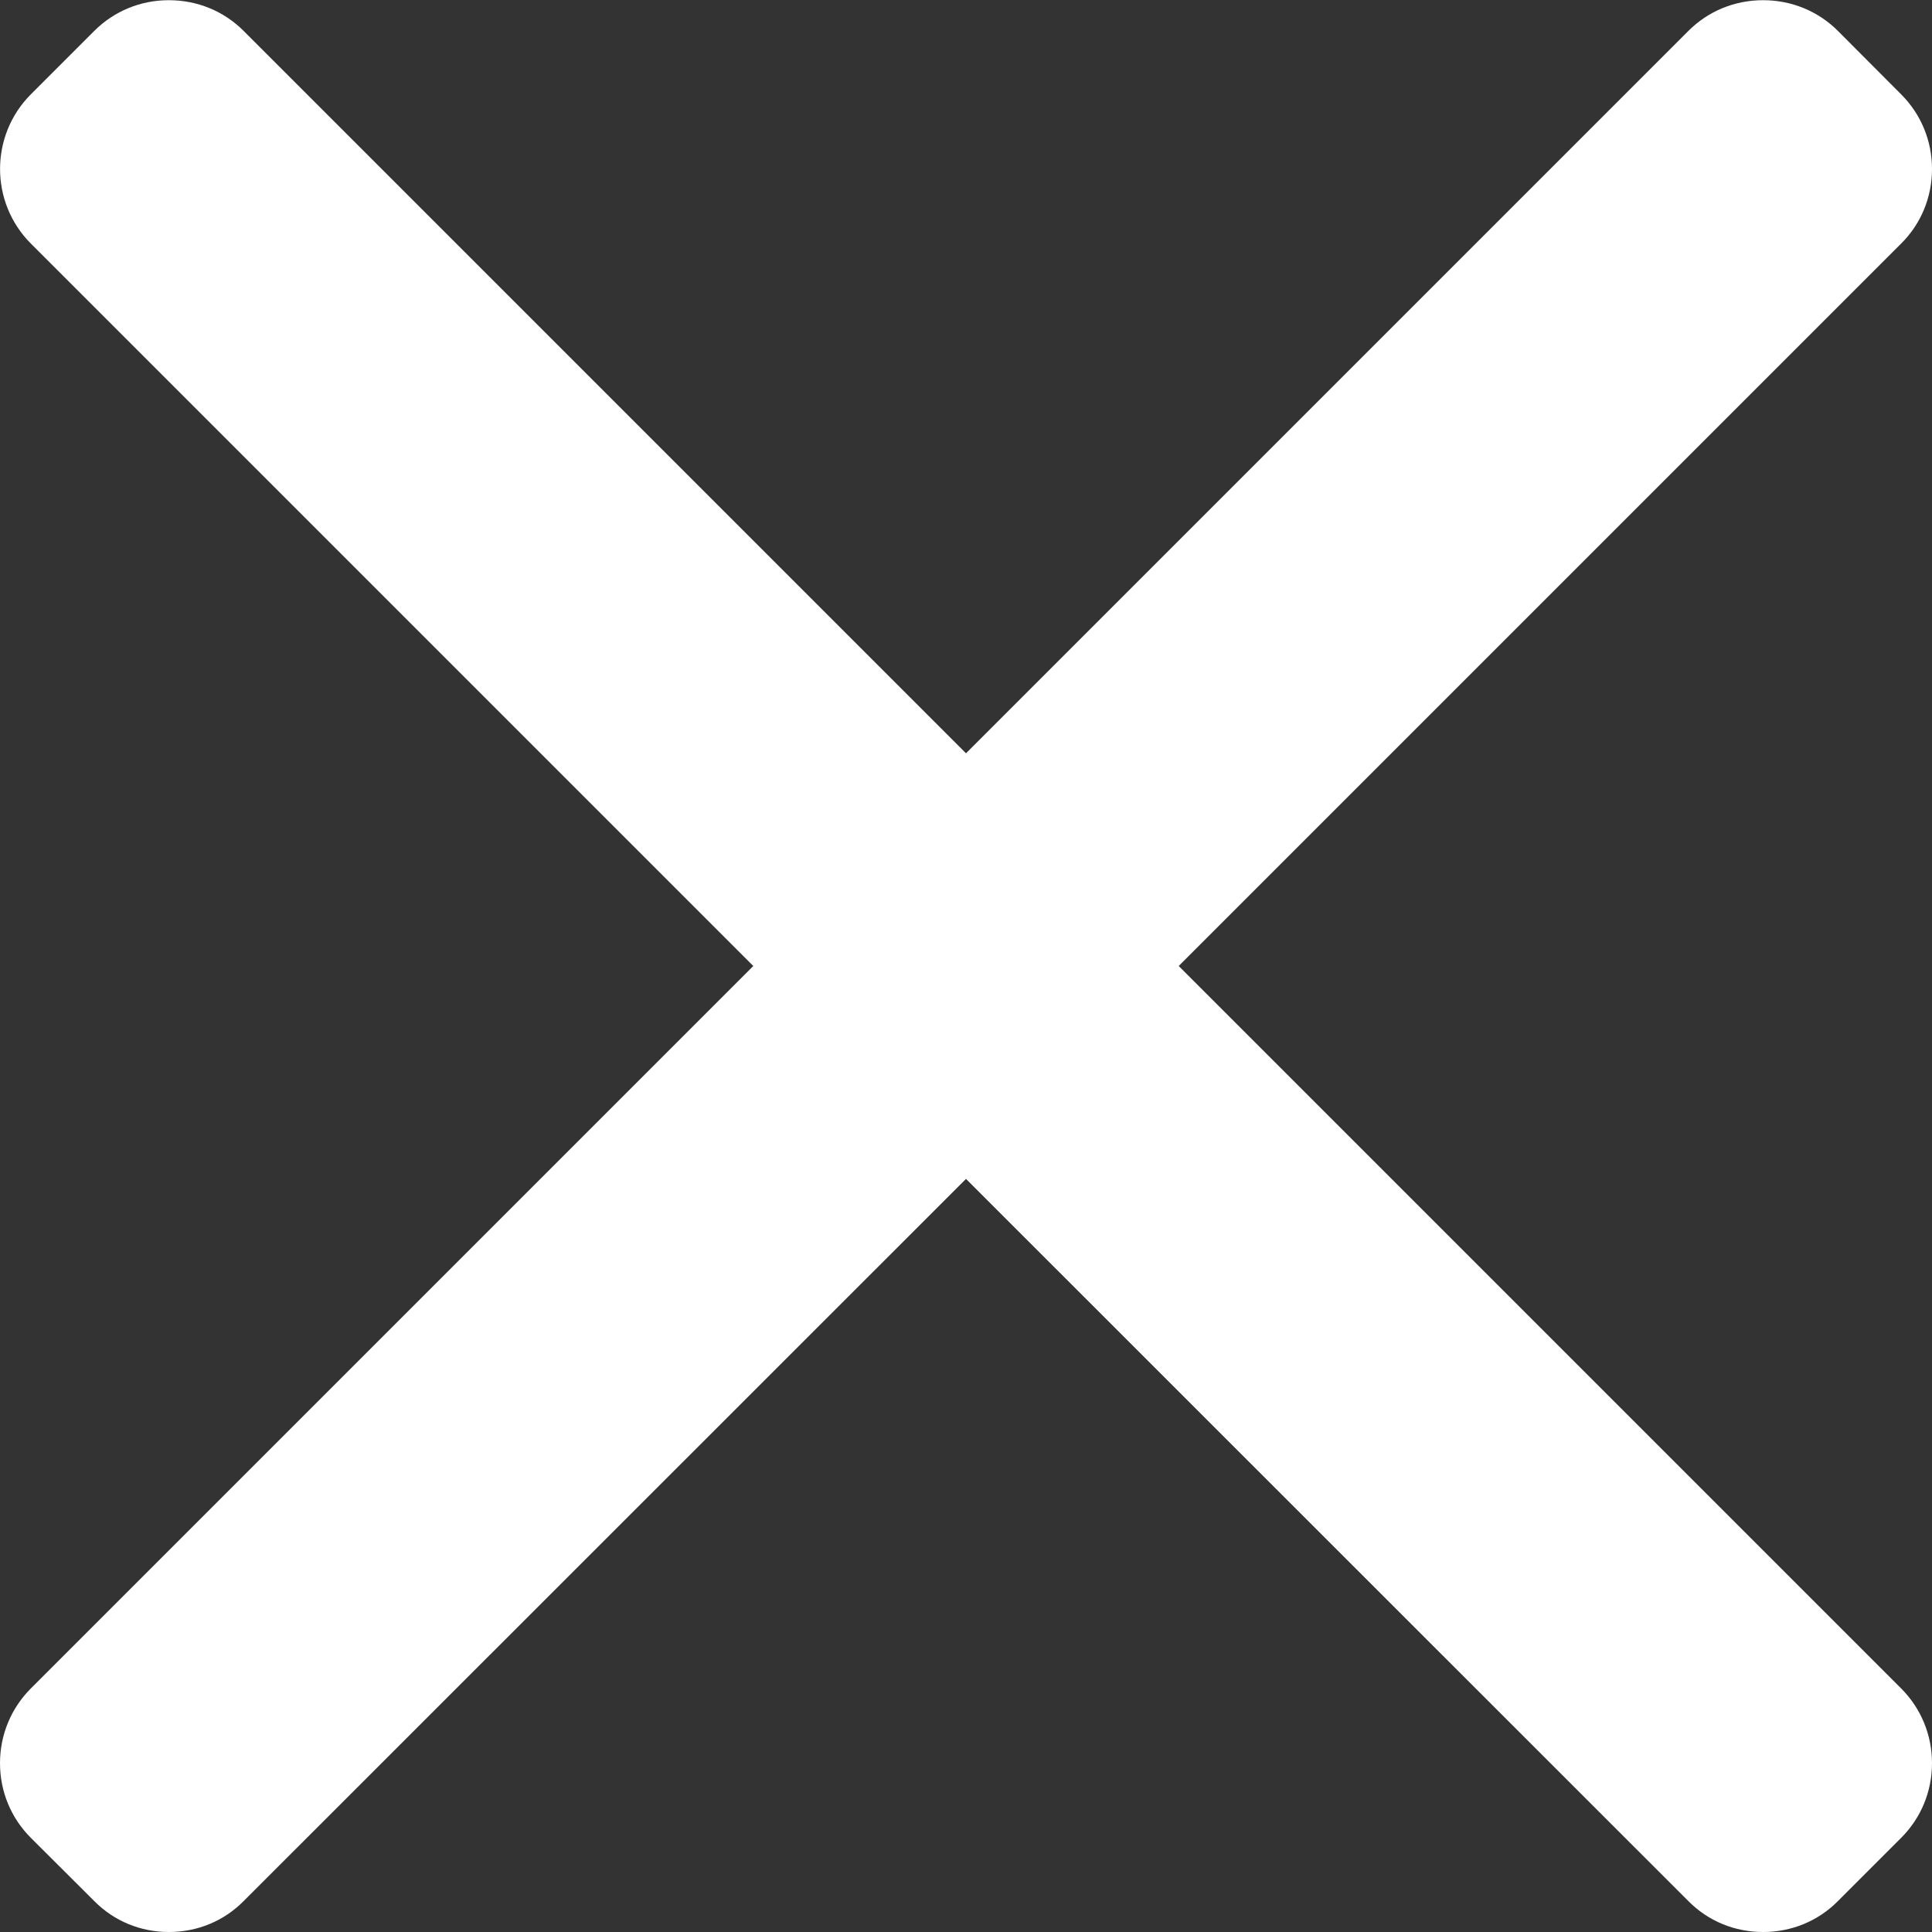<svg width="10" height="10" viewBox="0 0 10 10" fill="none" xmlns="http://www.w3.org/2000/svg">
<rect x="0" y="0" width="10" height="10" fill="#333333" stroke="none"/>
<path d="M6.101 5L9.84 1.261C9.943 1.159 10 1.021 10 0.875C10 0.728 9.943 0.591 9.84 0.488L9.513 0.16C9.41 0.057 9.272 0.001 9.126 0.001C8.979 0.001 8.842 0.057 8.739 0.16L5 3.899L1.261 0.16C1.158 0.057 1.021 0.001 0.874 0.001C0.728 0.001 0.591 0.057 0.488 0.16L0.16 0.488C-0.053 0.701 -0.053 1.048 0.16 1.261L3.899 5L0.16 8.739C0.057 8.842 0 8.98 0 9.126C0 9.273 0.057 9.41 0.16 9.513L0.488 9.84C0.591 9.944 0.728 10 0.874 10C1.021 10 1.158 9.944 1.261 9.84L5 6.102L8.739 9.84C8.842 9.944 8.979 10 9.126 10H9.126C9.272 10 9.41 9.944 9.513 9.84L9.84 9.513C9.943 9.41 10 9.273 10 9.126C10 8.98 9.943 8.842 9.84 8.739L6.101 5Z" fill="white"/>
</svg>
